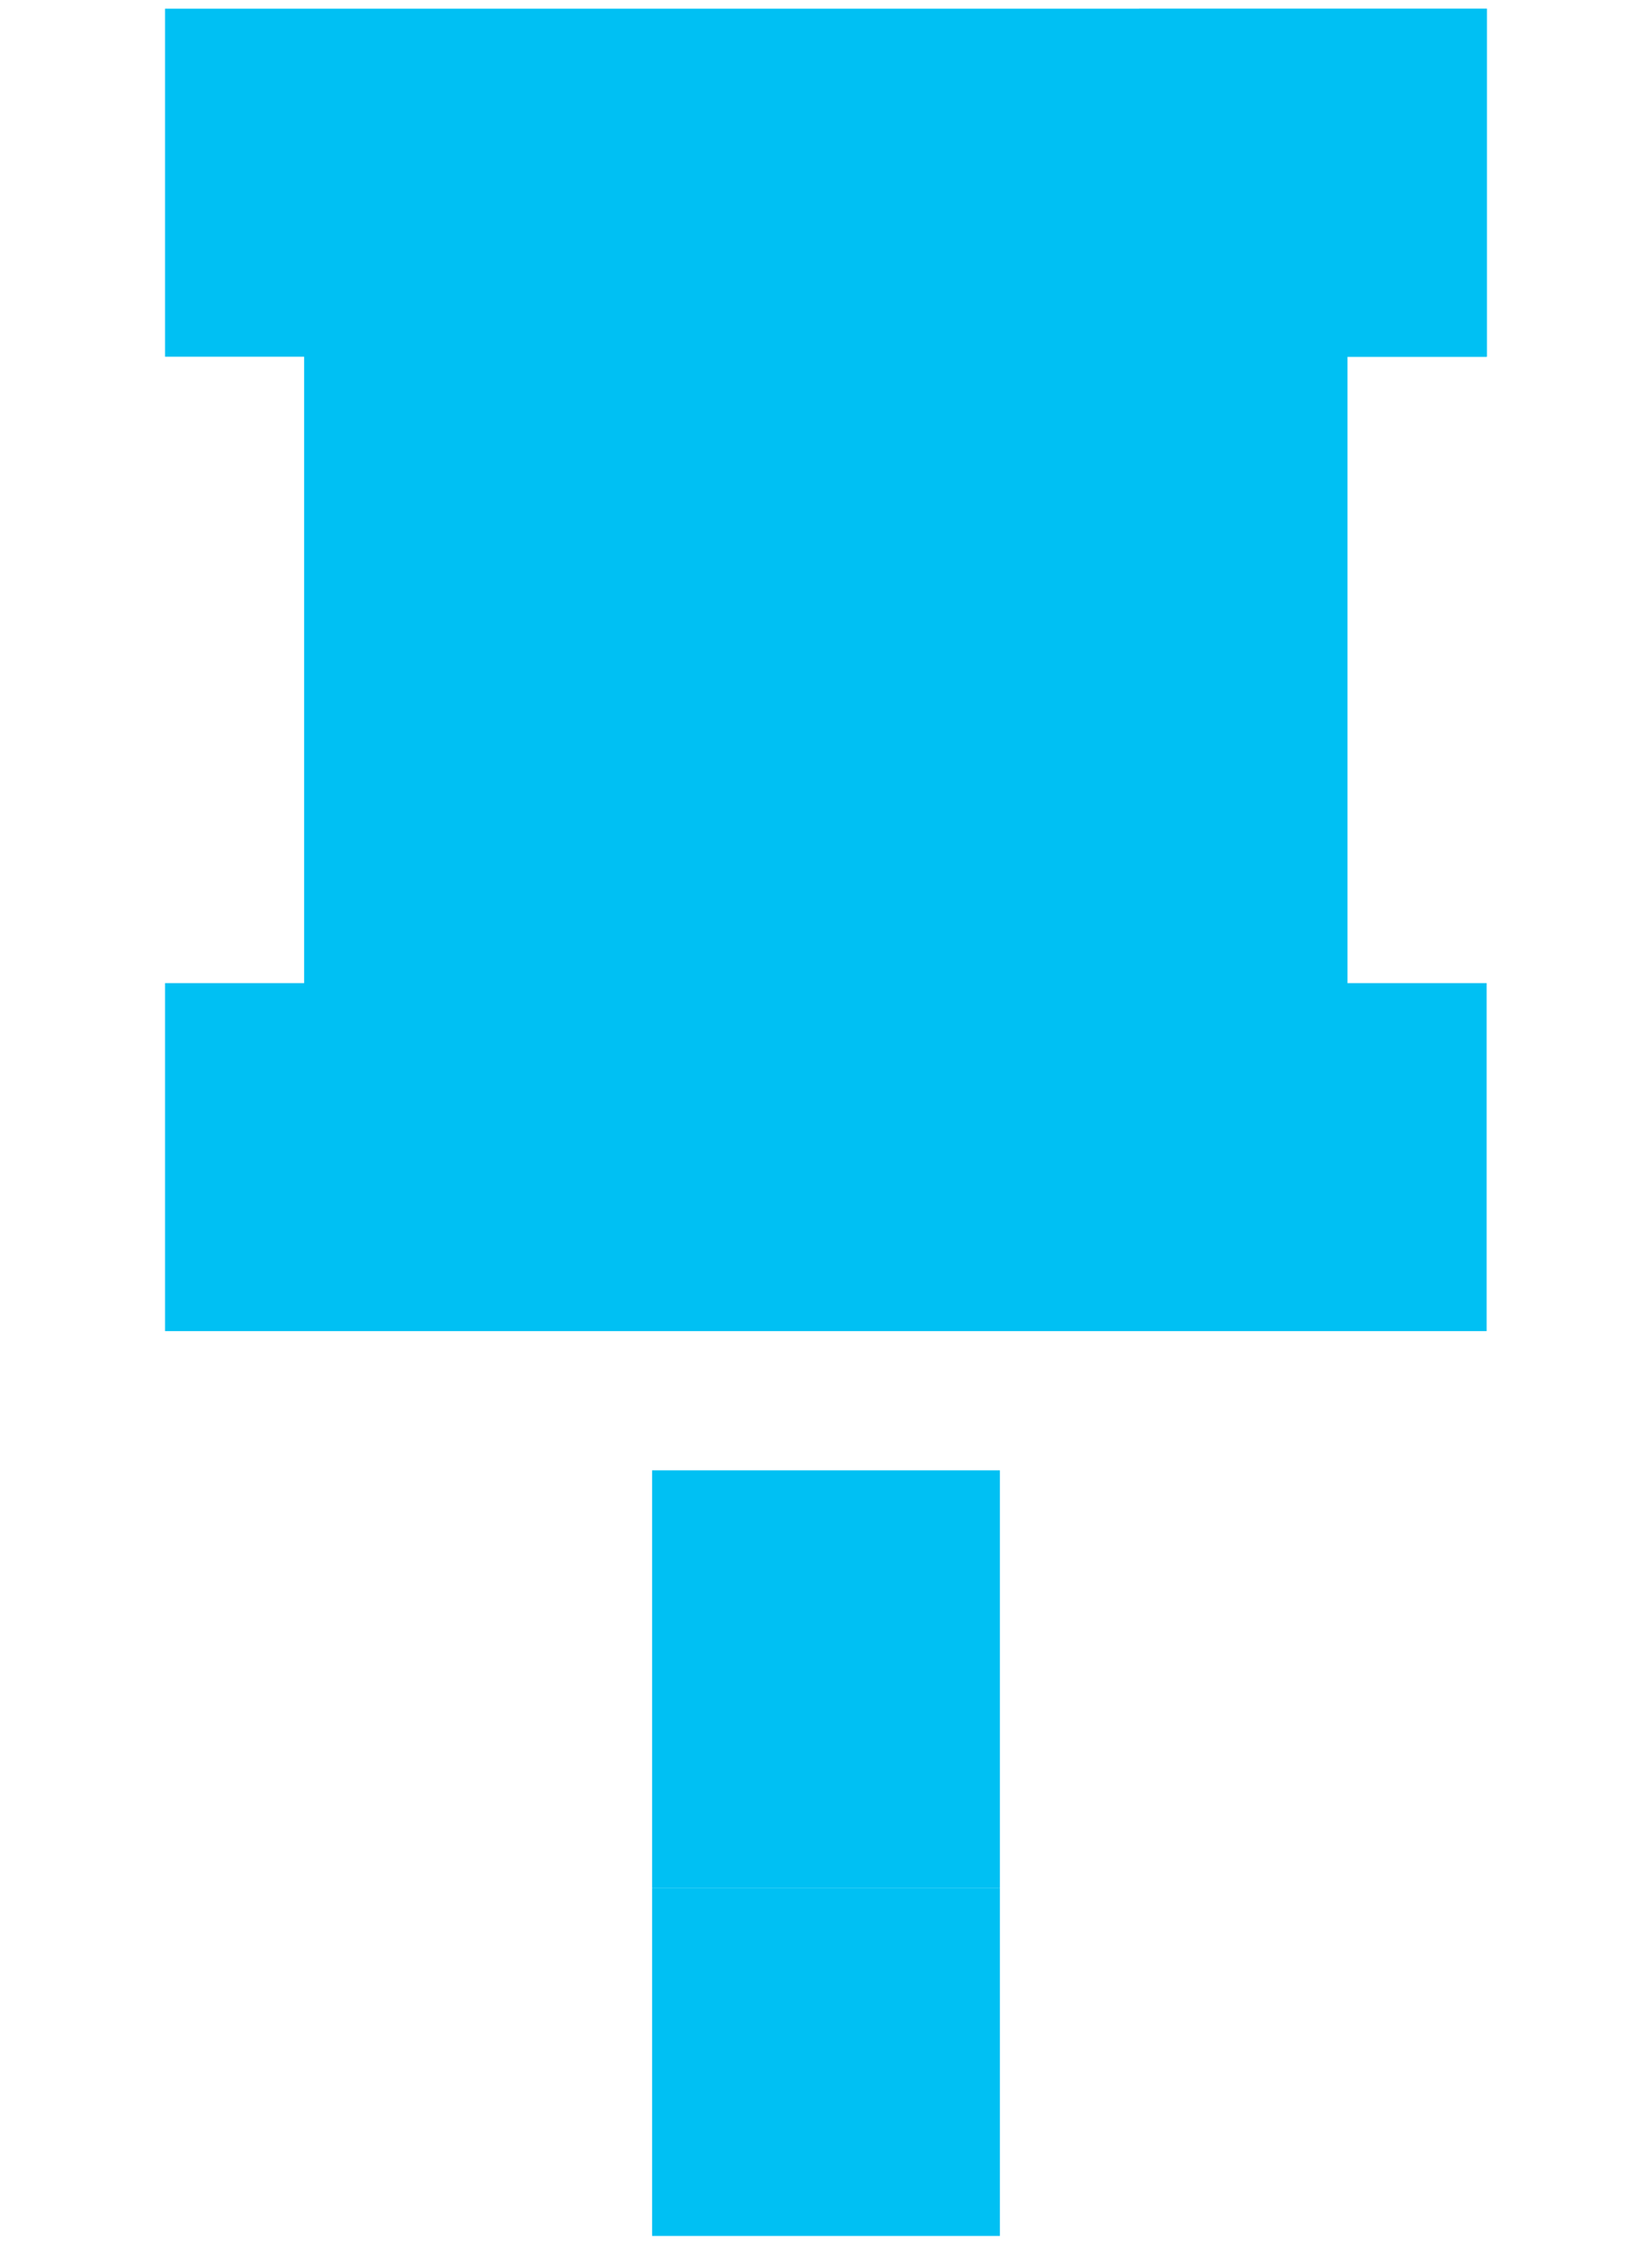 <svg width="19" height="26" viewBox="0 0 19 26" fill="none" xmlns="http://www.w3.org/2000/svg">
<rect x="13.102" y="0.1" width="4" height="4" fill="#00C0F3"/>
<rect x="7.5" y="16.9" width="4" height="4.8" fill="#00C0F3"/>
<rect x="7.5" y="21.7" width="4" height="4" fill="#00C0F3"/>
<path d="M1.898 0.1H17.098V4.1H15.498V11.3H17.098V15.3H1.898V11.3H3.498V4.1H1.898V0.1Z" fill="#00C0F3"/>
</svg>
